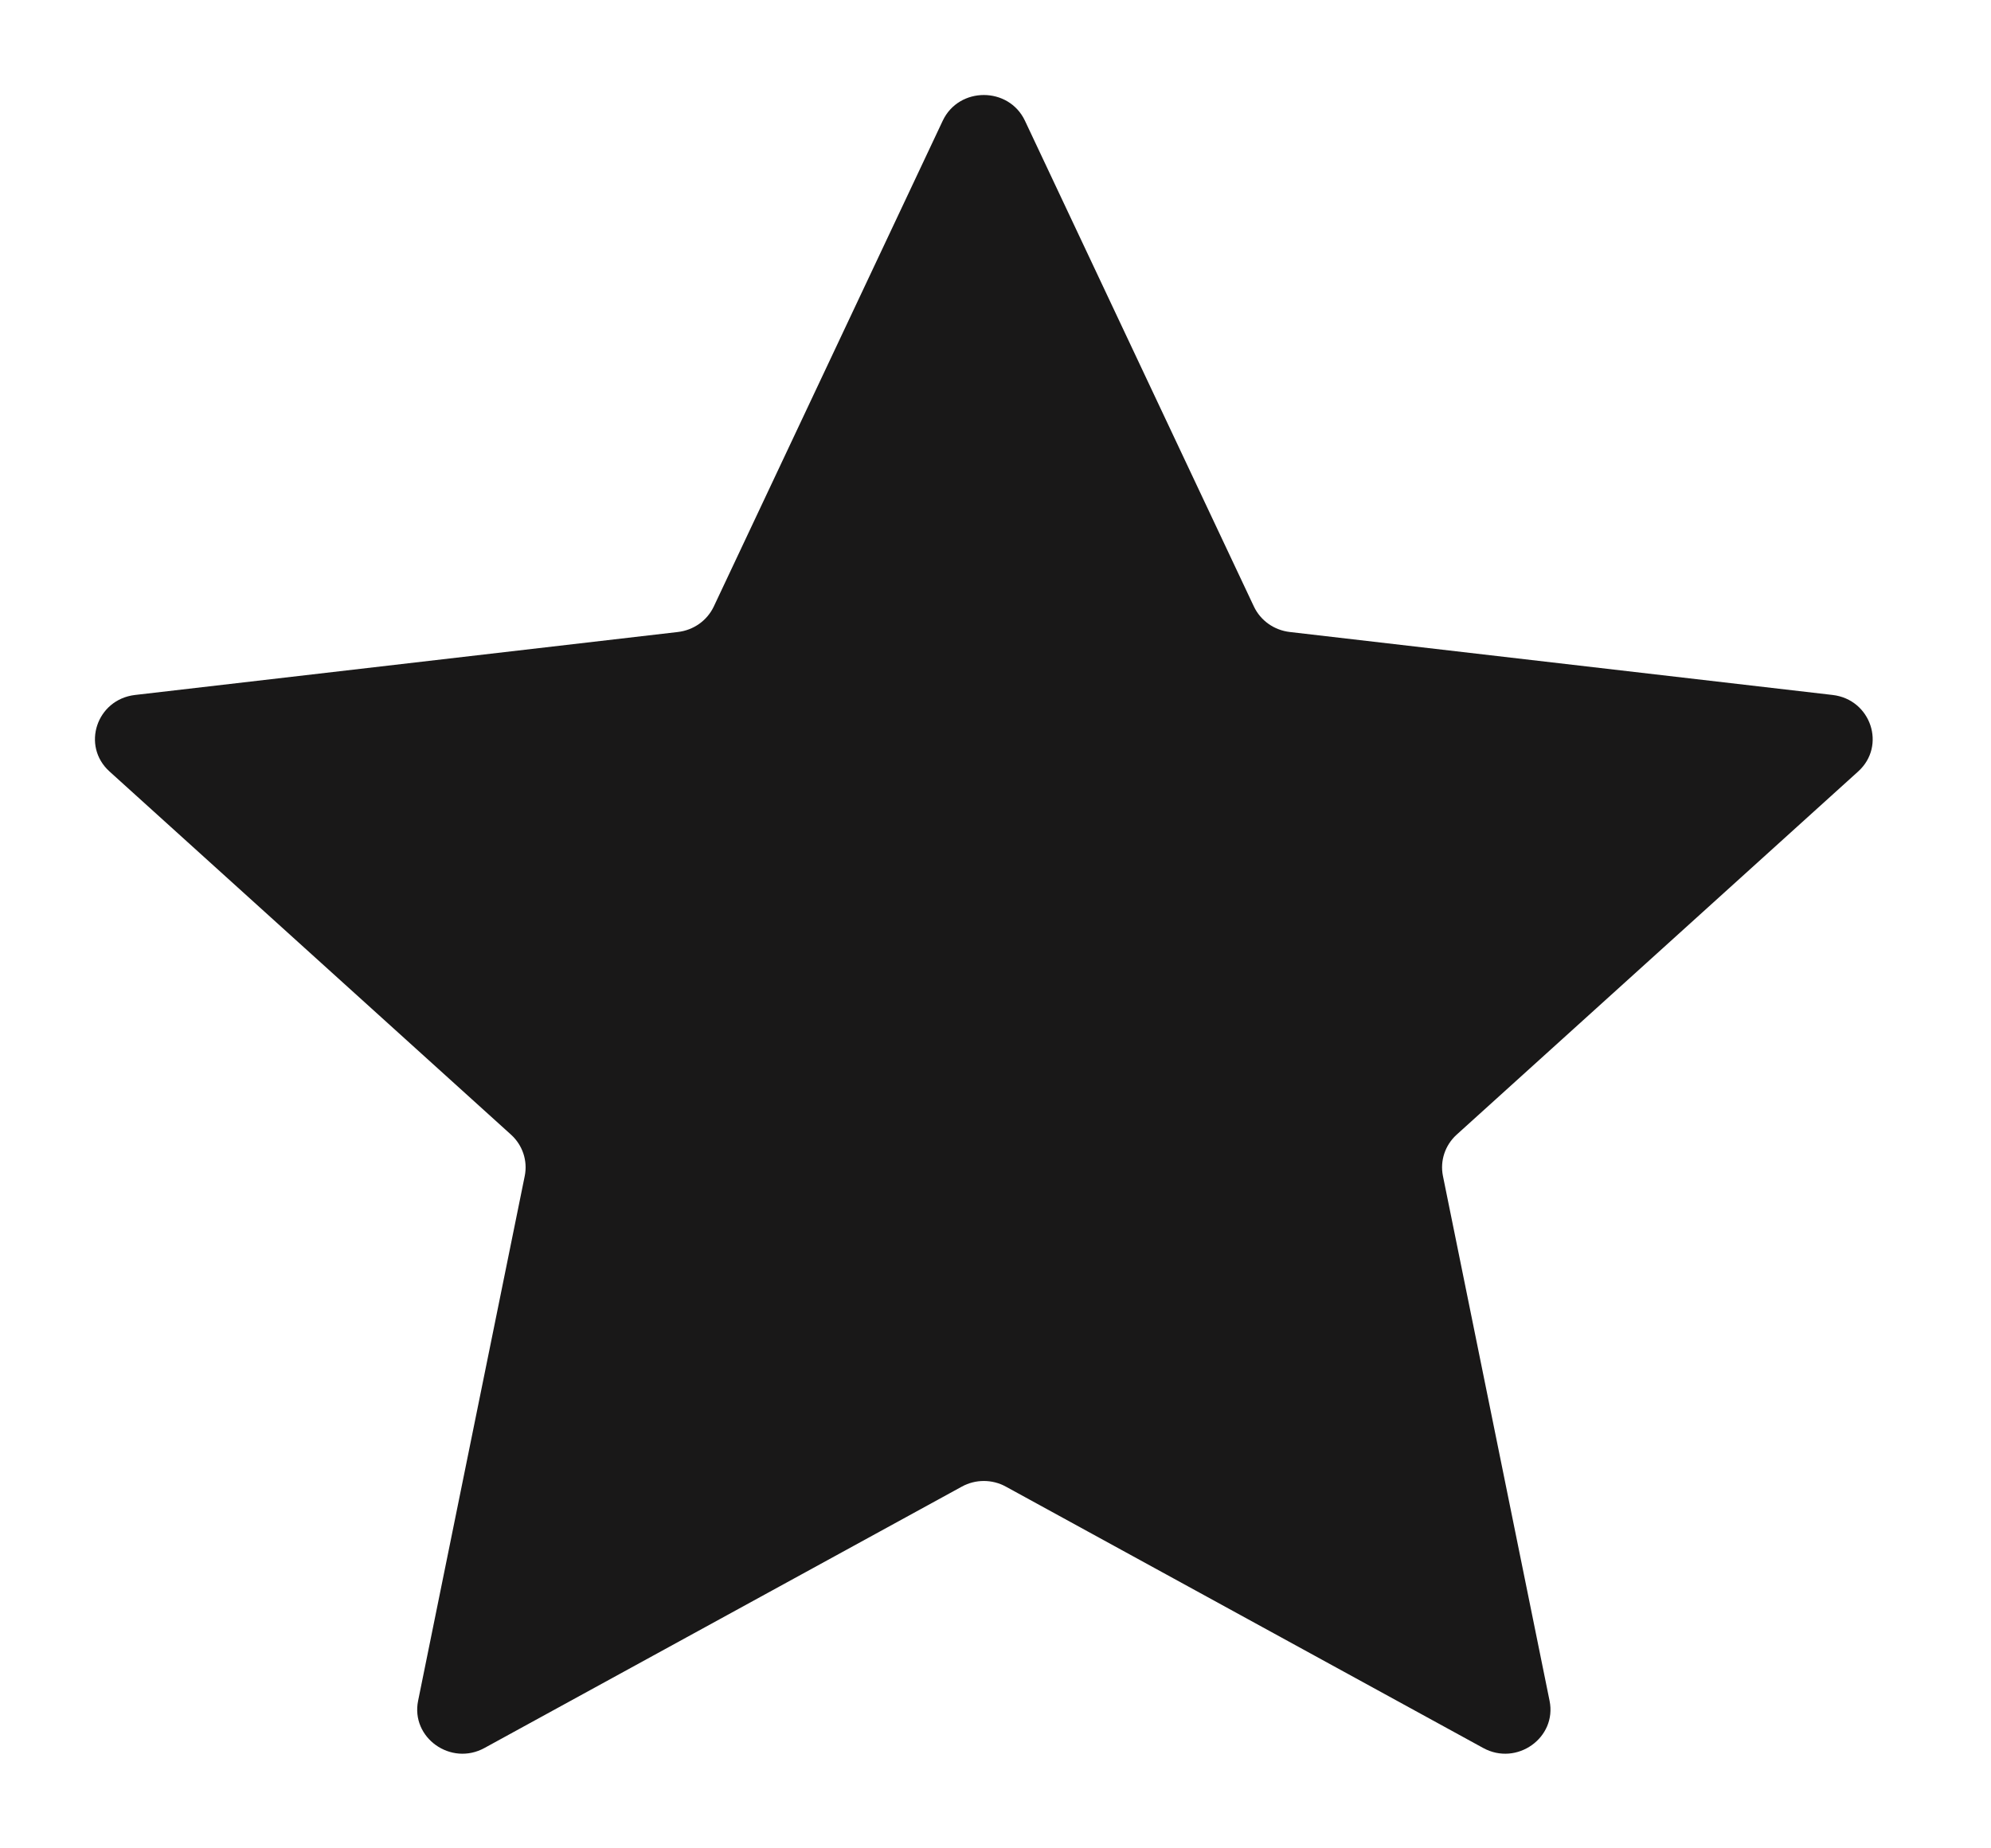 <svg width="14" height="13" viewBox="0 0 14 13" fill="none" xmlns="http://www.w3.org/2000/svg">
<path d="M5.019 4.266L6.629 0.849C6.743 0.608 7.093 0.608 7.207 0.849L8.817 4.266C8.864 4.365 8.959 4.432 9.069 4.445L12.887 4.888C13.156 4.92 13.265 5.246 13.066 5.426L10.242 7.981C10.161 8.055 10.125 8.164 10.146 8.27L10.896 11.962C10.949 12.222 10.665 12.424 10.429 12.294L7.073 10.456C6.977 10.403 6.859 10.403 6.763 10.456L3.407 12.294C3.171 12.424 2.887 12.222 2.94 11.962L3.69 8.27C3.711 8.164 3.675 8.055 3.594 7.981L0.77 5.426C0.571 5.246 0.679 4.92 0.949 4.888L4.767 4.445C4.877 4.432 4.972 4.365 5.019 4.266Z" fill="#191818"/>
</svg>

